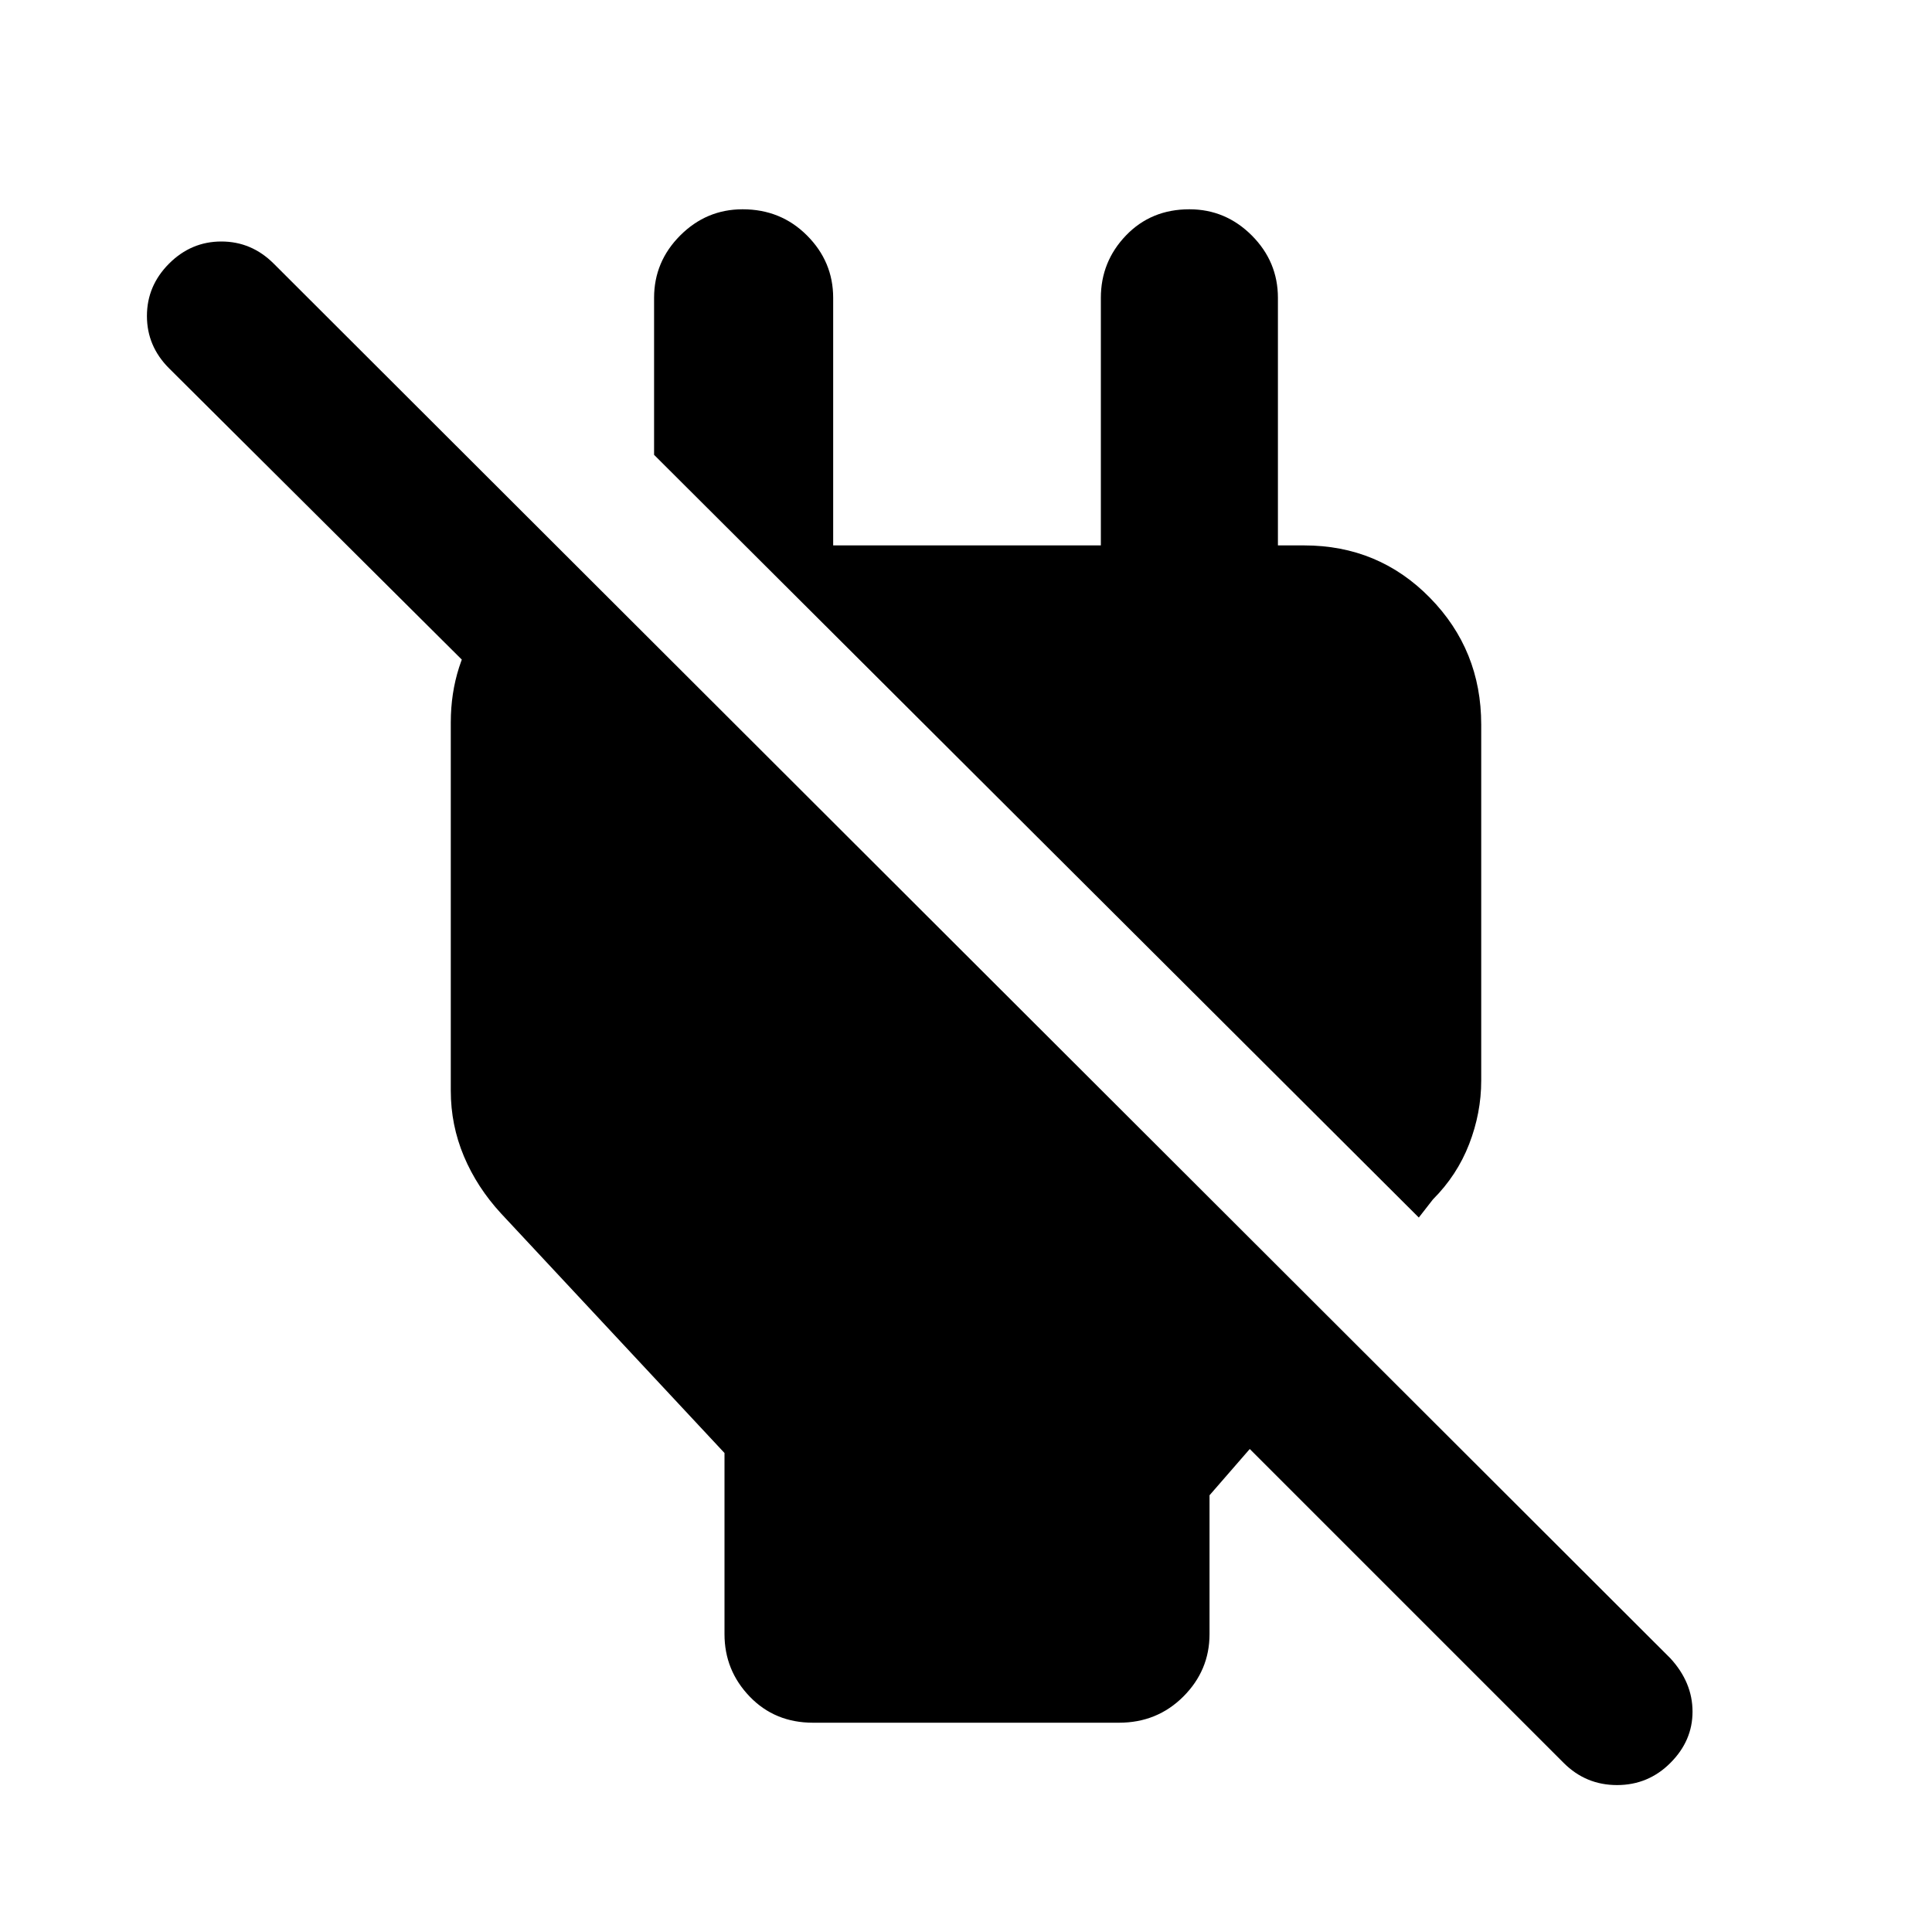 <svg xmlns="http://www.w3.org/2000/svg" height="40" width="40"><path d="M30.667 15v7.375q0 .667-.25 1.313-.25.645-.75 1.145l-.292.375L13.542 9.417v-3.25q0-.75.541-1.292.542-.542 1.292-.542.792 0 1.333.542.542.542.542 1.292v5.125h5.542V6.167q0-.75.52-1.292.521-.542 1.313-.542.75 0 1.292.542.541.542.541 1.292v6.958l-1.833-1.833H27q1.542 0 2.604 1.083 1.063 1.083 1.063 2.625ZM16.833 35.667q-.791 0-1.312-.542T15 33.833v-3.75l-4.625-4.958q-.5-.542-.771-1.187-.271-.646-.271-1.355v-7.625q0-1.208.688-2.146.687-.937 1.812-1.187v4.292L3.5 7.625q-.458-.458-.458-1.083T3.5 5.458Q3.958 5 4.583 5t1.084.458l28.916 28.875q.459.5.459 1.105 0 .604-.459 1.062-.458.458-1.104.458-.646 0-1.104-.458l-6.5-6.5-.833.958v2.875q0 .75-.542 1.292t-1.333.542Z"/></svg>